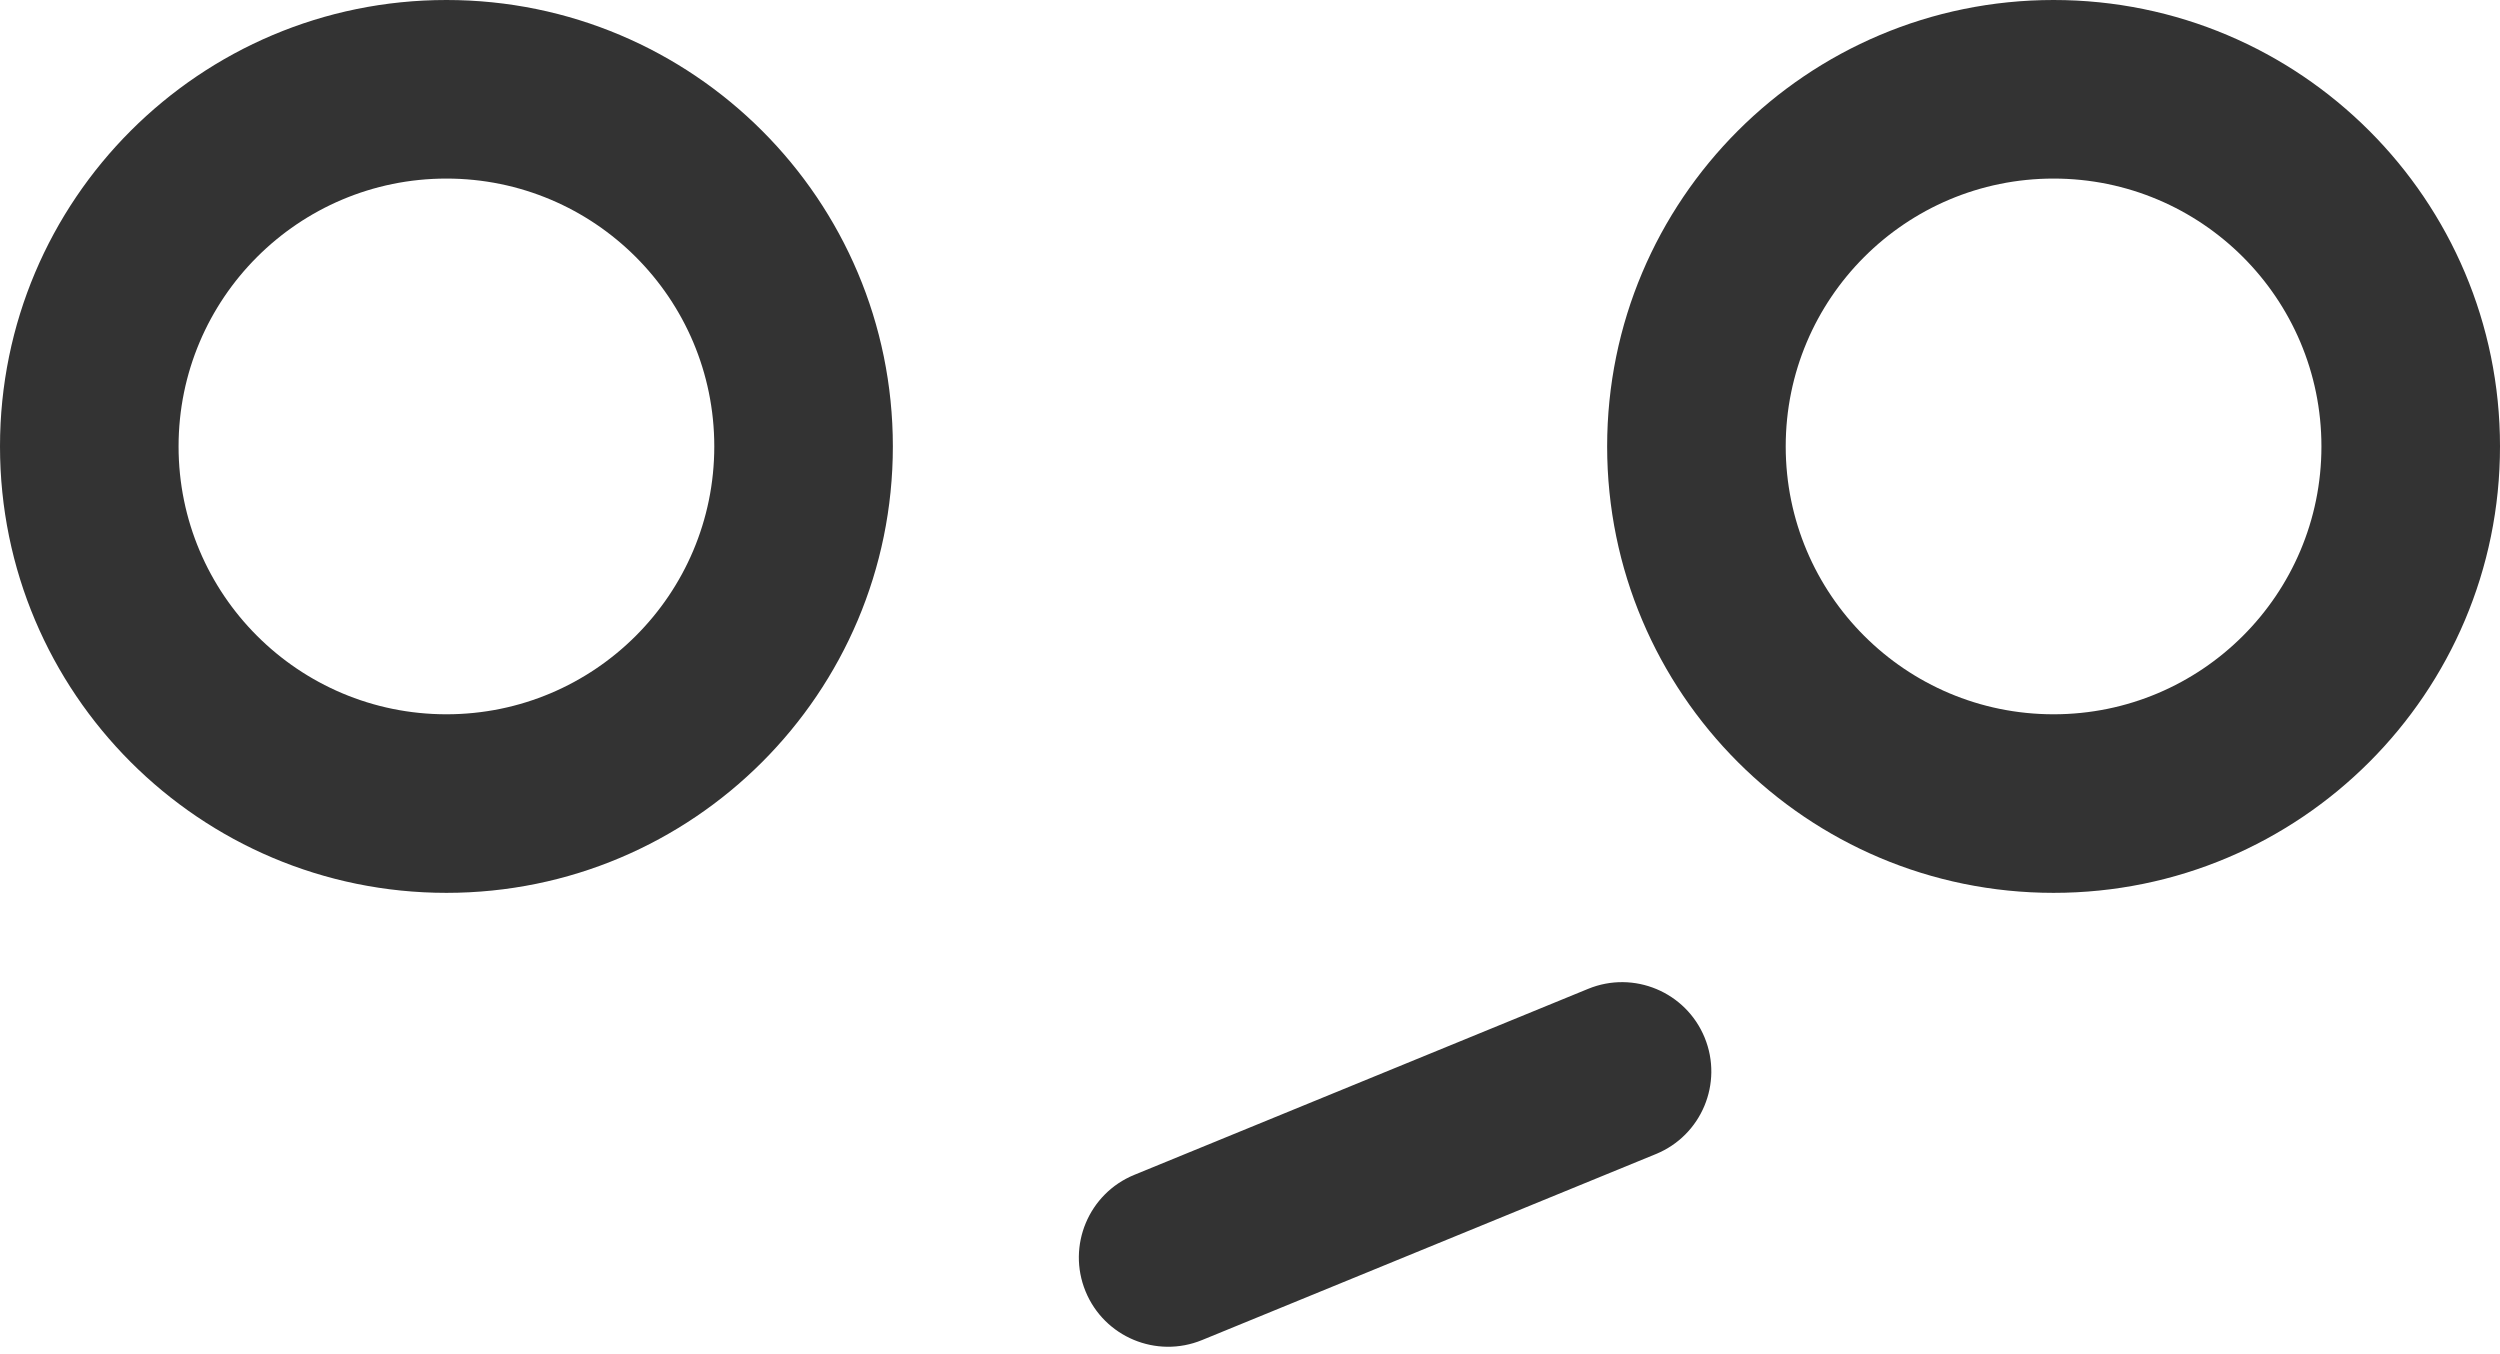 <svg width="168" height="91" viewBox="0 0 168 91" fill="none" xmlns="http://www.w3.org/2000/svg">
<path fill-rule="evenodd" clip-rule="evenodd" d="M30 12C20.059 12 12 20.059 12 30C12 39.941 20.059 48 30 48C39.941 48 48 39.941 48 30C48 20.059 39.941 12 30 12ZM0 30C0 13.431 13.431 0 30 0C46.569 0 60 13.431 60 30C60 46.569 46.569 60 30 60C13.431 60 0 46.569 0 30Z" fill="#333333"/>
<path fill-rule="evenodd" clip-rule="evenodd" d="M138 12C128.059 12 120 20.059 120 30C120 39.941 128.059 48 138 48C147.941 48 156 39.941 156 30C156 20.059 147.941 12 138 12ZM108 30C108 13.431 121.431 0 138 0C154.569 0 168 13.431 168 30C168 46.569 154.569 60 138 60C121.431 60 108 46.569 108 30Z" fill="#333333"/>
<path fill-rule="evenodd" clip-rule="evenodd" d="M114.552 69.726C115.808 72.792 114.342 76.297 111.275 77.553L80.775 90.053C77.709 91.31 74.205 89.843 72.948 86.777C71.692 83.711 73.159 80.206 76.225 78.95L106.725 66.45C109.791 65.193 113.295 66.66 114.552 69.726Z" fill="#333333"/>
</svg>
